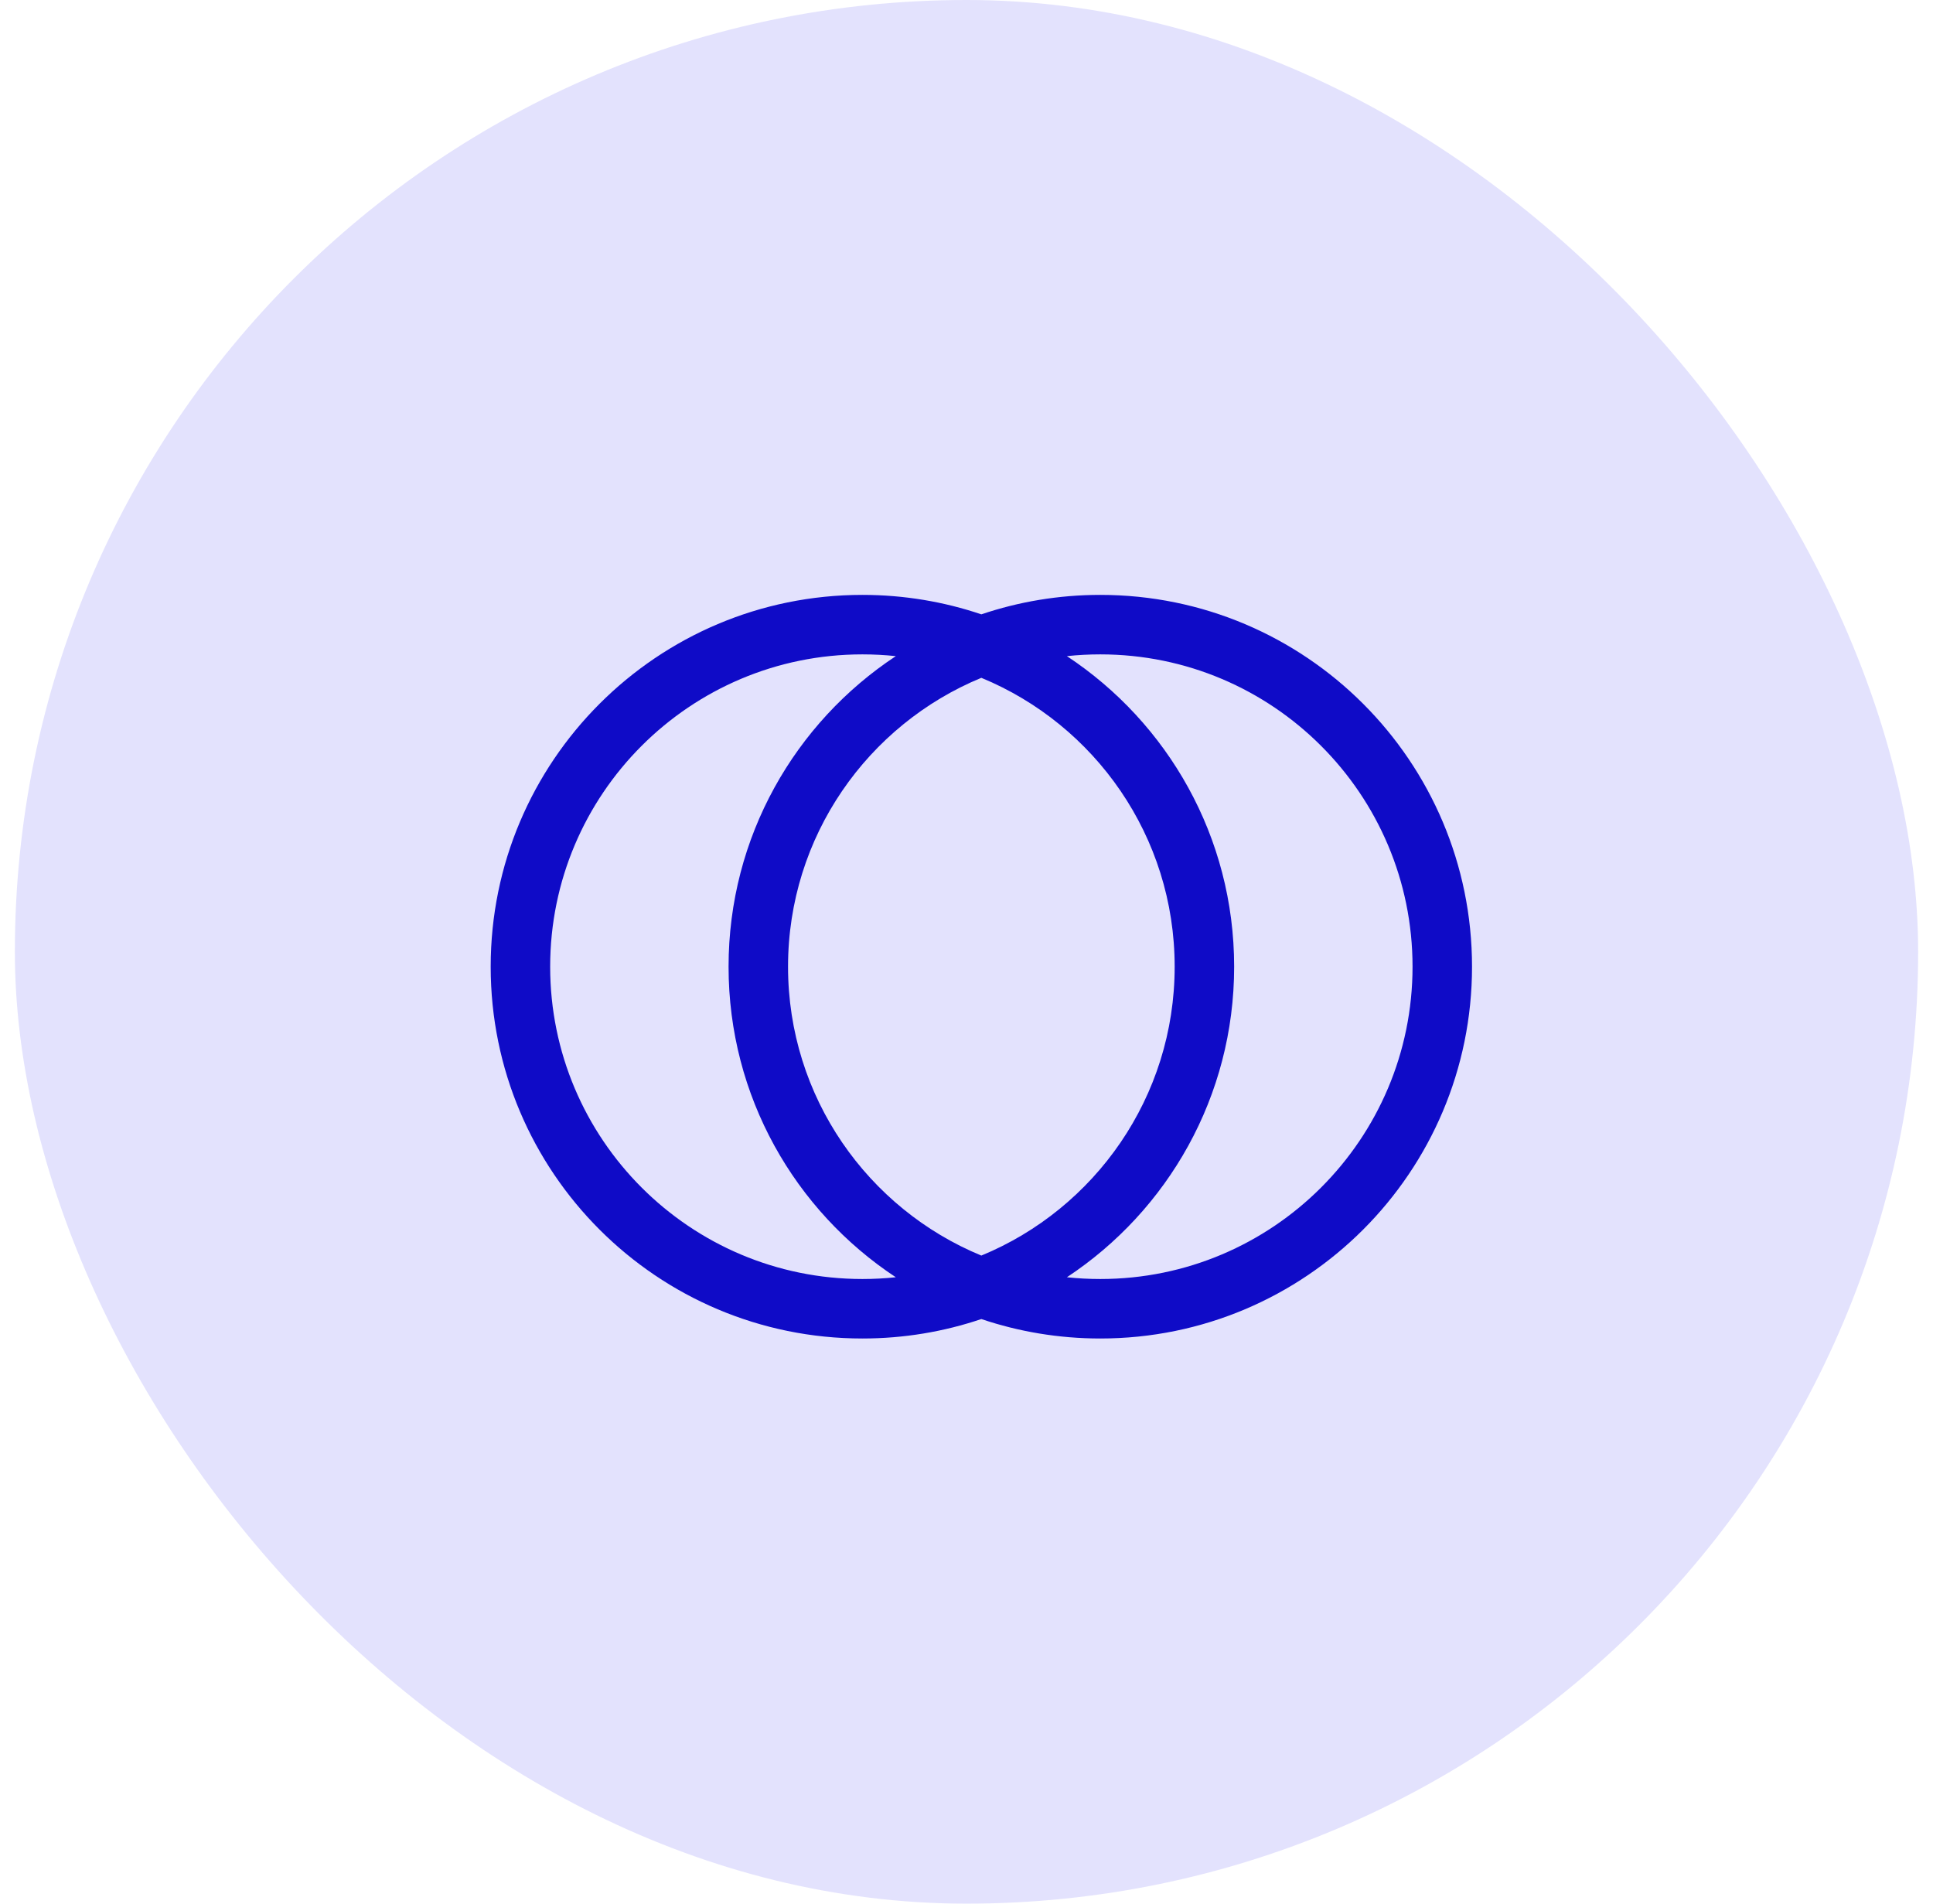 <svg width="65" height="64" viewBox="0 0 65 64" fill="none" xmlns="http://www.w3.org/2000/svg">
<rect x="0.5" width="64" height="64" rx="32" fill="#E3E2FD"/>
<path fill-rule="evenodd" clip-rule="evenodd" d="M30.123 42.941C29.754 42.98 29.379 43 29 43C23.201 43 18.5 38.299 18.5 32.5C18.5 26.701 23.201 22 29 22C29.379 22 29.754 22.02 30.123 22.059C26.734 24.295 24.499 28.137 24.499 32.5C24.499 36.863 26.734 40.705 30.123 42.941ZM32.999 42.212C29.184 40.639 26.499 36.883 26.499 32.5C26.499 28.117 29.184 24.361 32.999 22.788C36.815 24.361 39.5 28.117 39.5 32.5C39.5 36.883 36.815 40.639 32.999 42.212ZM32.999 44.346C31.744 44.77 30.399 45 29 45C22.096 45 16.5 39.404 16.5 32.5C16.5 25.596 22.096 20 29 20C30.399 20 31.744 20.23 32.999 20.654C34.255 20.23 35.6 20 36.999 20C43.902 20 49.499 25.596 49.499 32.5C49.499 39.404 43.902 45 36.999 45C35.6 45 34.255 44.77 32.999 44.346ZM35.876 22.059C36.245 22.02 36.619 22 36.999 22C42.798 22 47.499 26.701 47.499 32.5C47.499 38.299 42.798 43 36.999 43C36.619 43 36.245 42.98 35.876 42.941C39.264 40.705 41.5 36.863 41.5 32.5C41.5 28.137 39.264 24.295 35.876 22.059Z" fill="#0F0BC7"/>
</svg>
